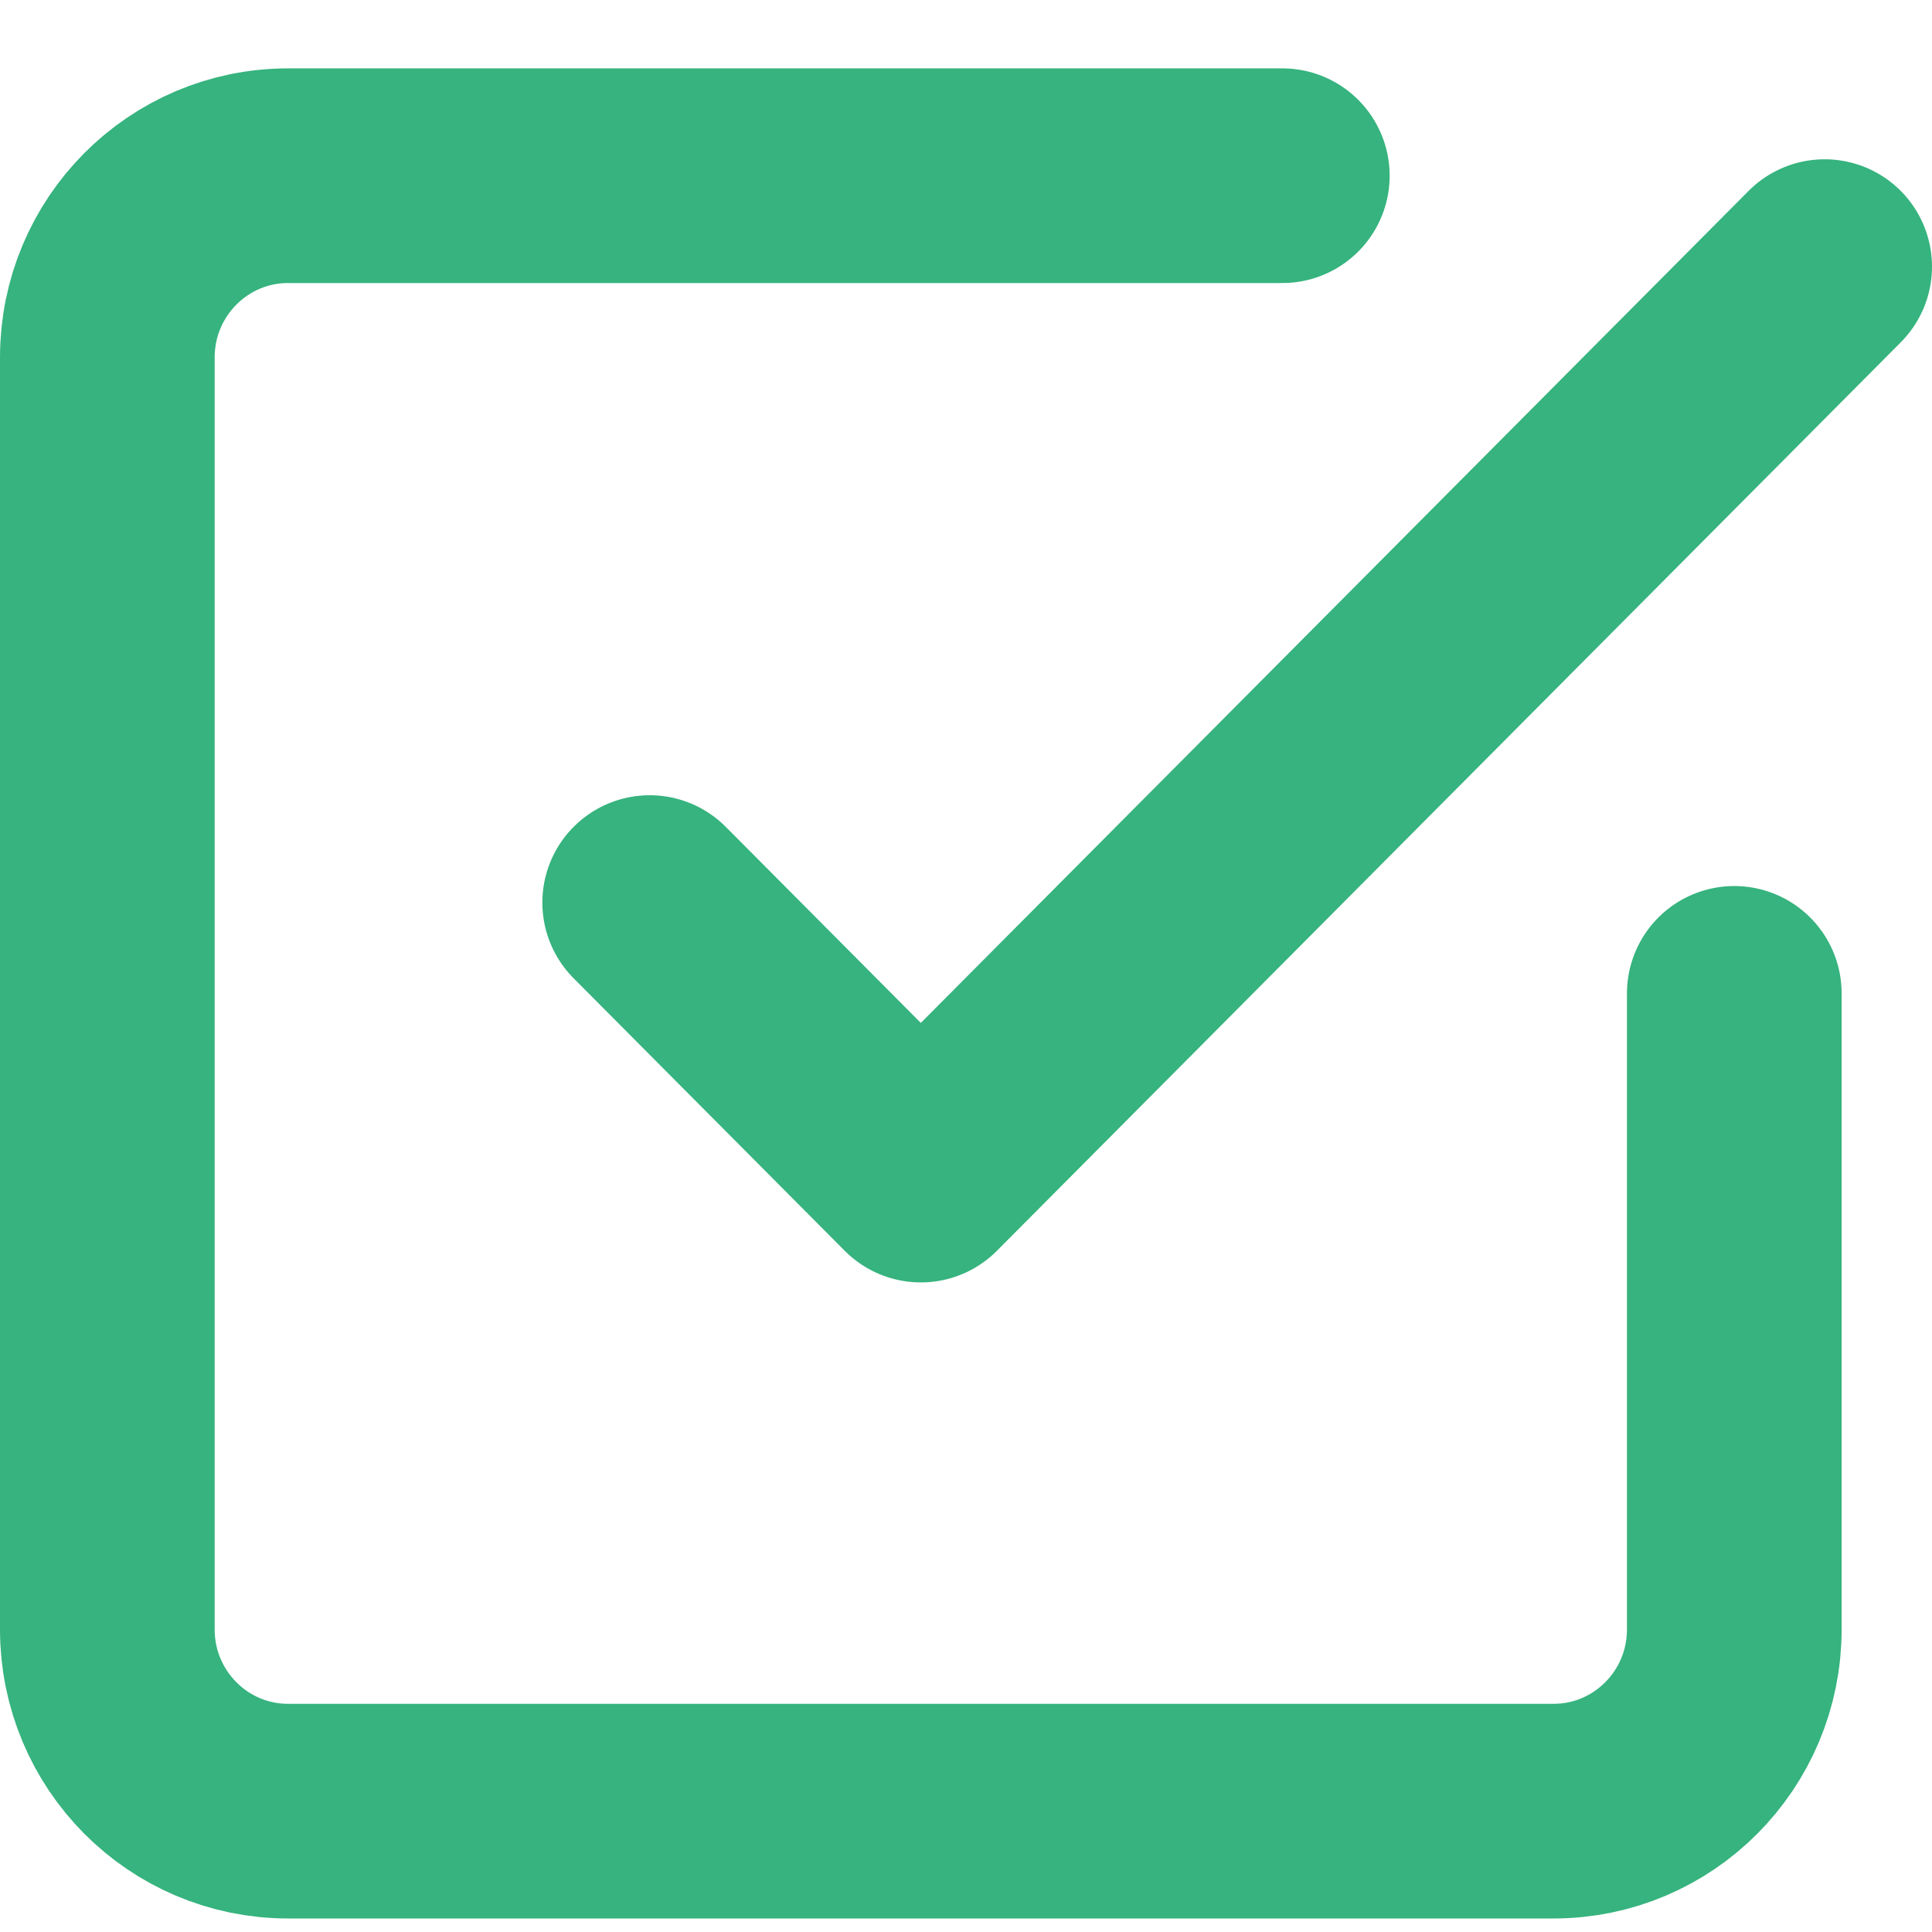 <svg width="18" height="18" viewBox="0 0 18 18" fill="none" xmlns="http://www.w3.org/2000/svg">
<path d="M6.053 8.409L8.579 10.948L17 2.484" stroke="#36B37E" stroke-width="2" stroke-linecap="round" stroke-linejoin="round"/>
<path d="M16.158 9.255V15.181C16.158 16.116 15.404 16.874 14.474 16.874H2.684C1.754 16.874 1 16.116 1 15.181V3.33C1 2.395 1.754 1.637 2.684 1.637H11.947" stroke="#36B37E" stroke-width="2" stroke-linecap="round" stroke-linejoin="round"/>
</svg>
